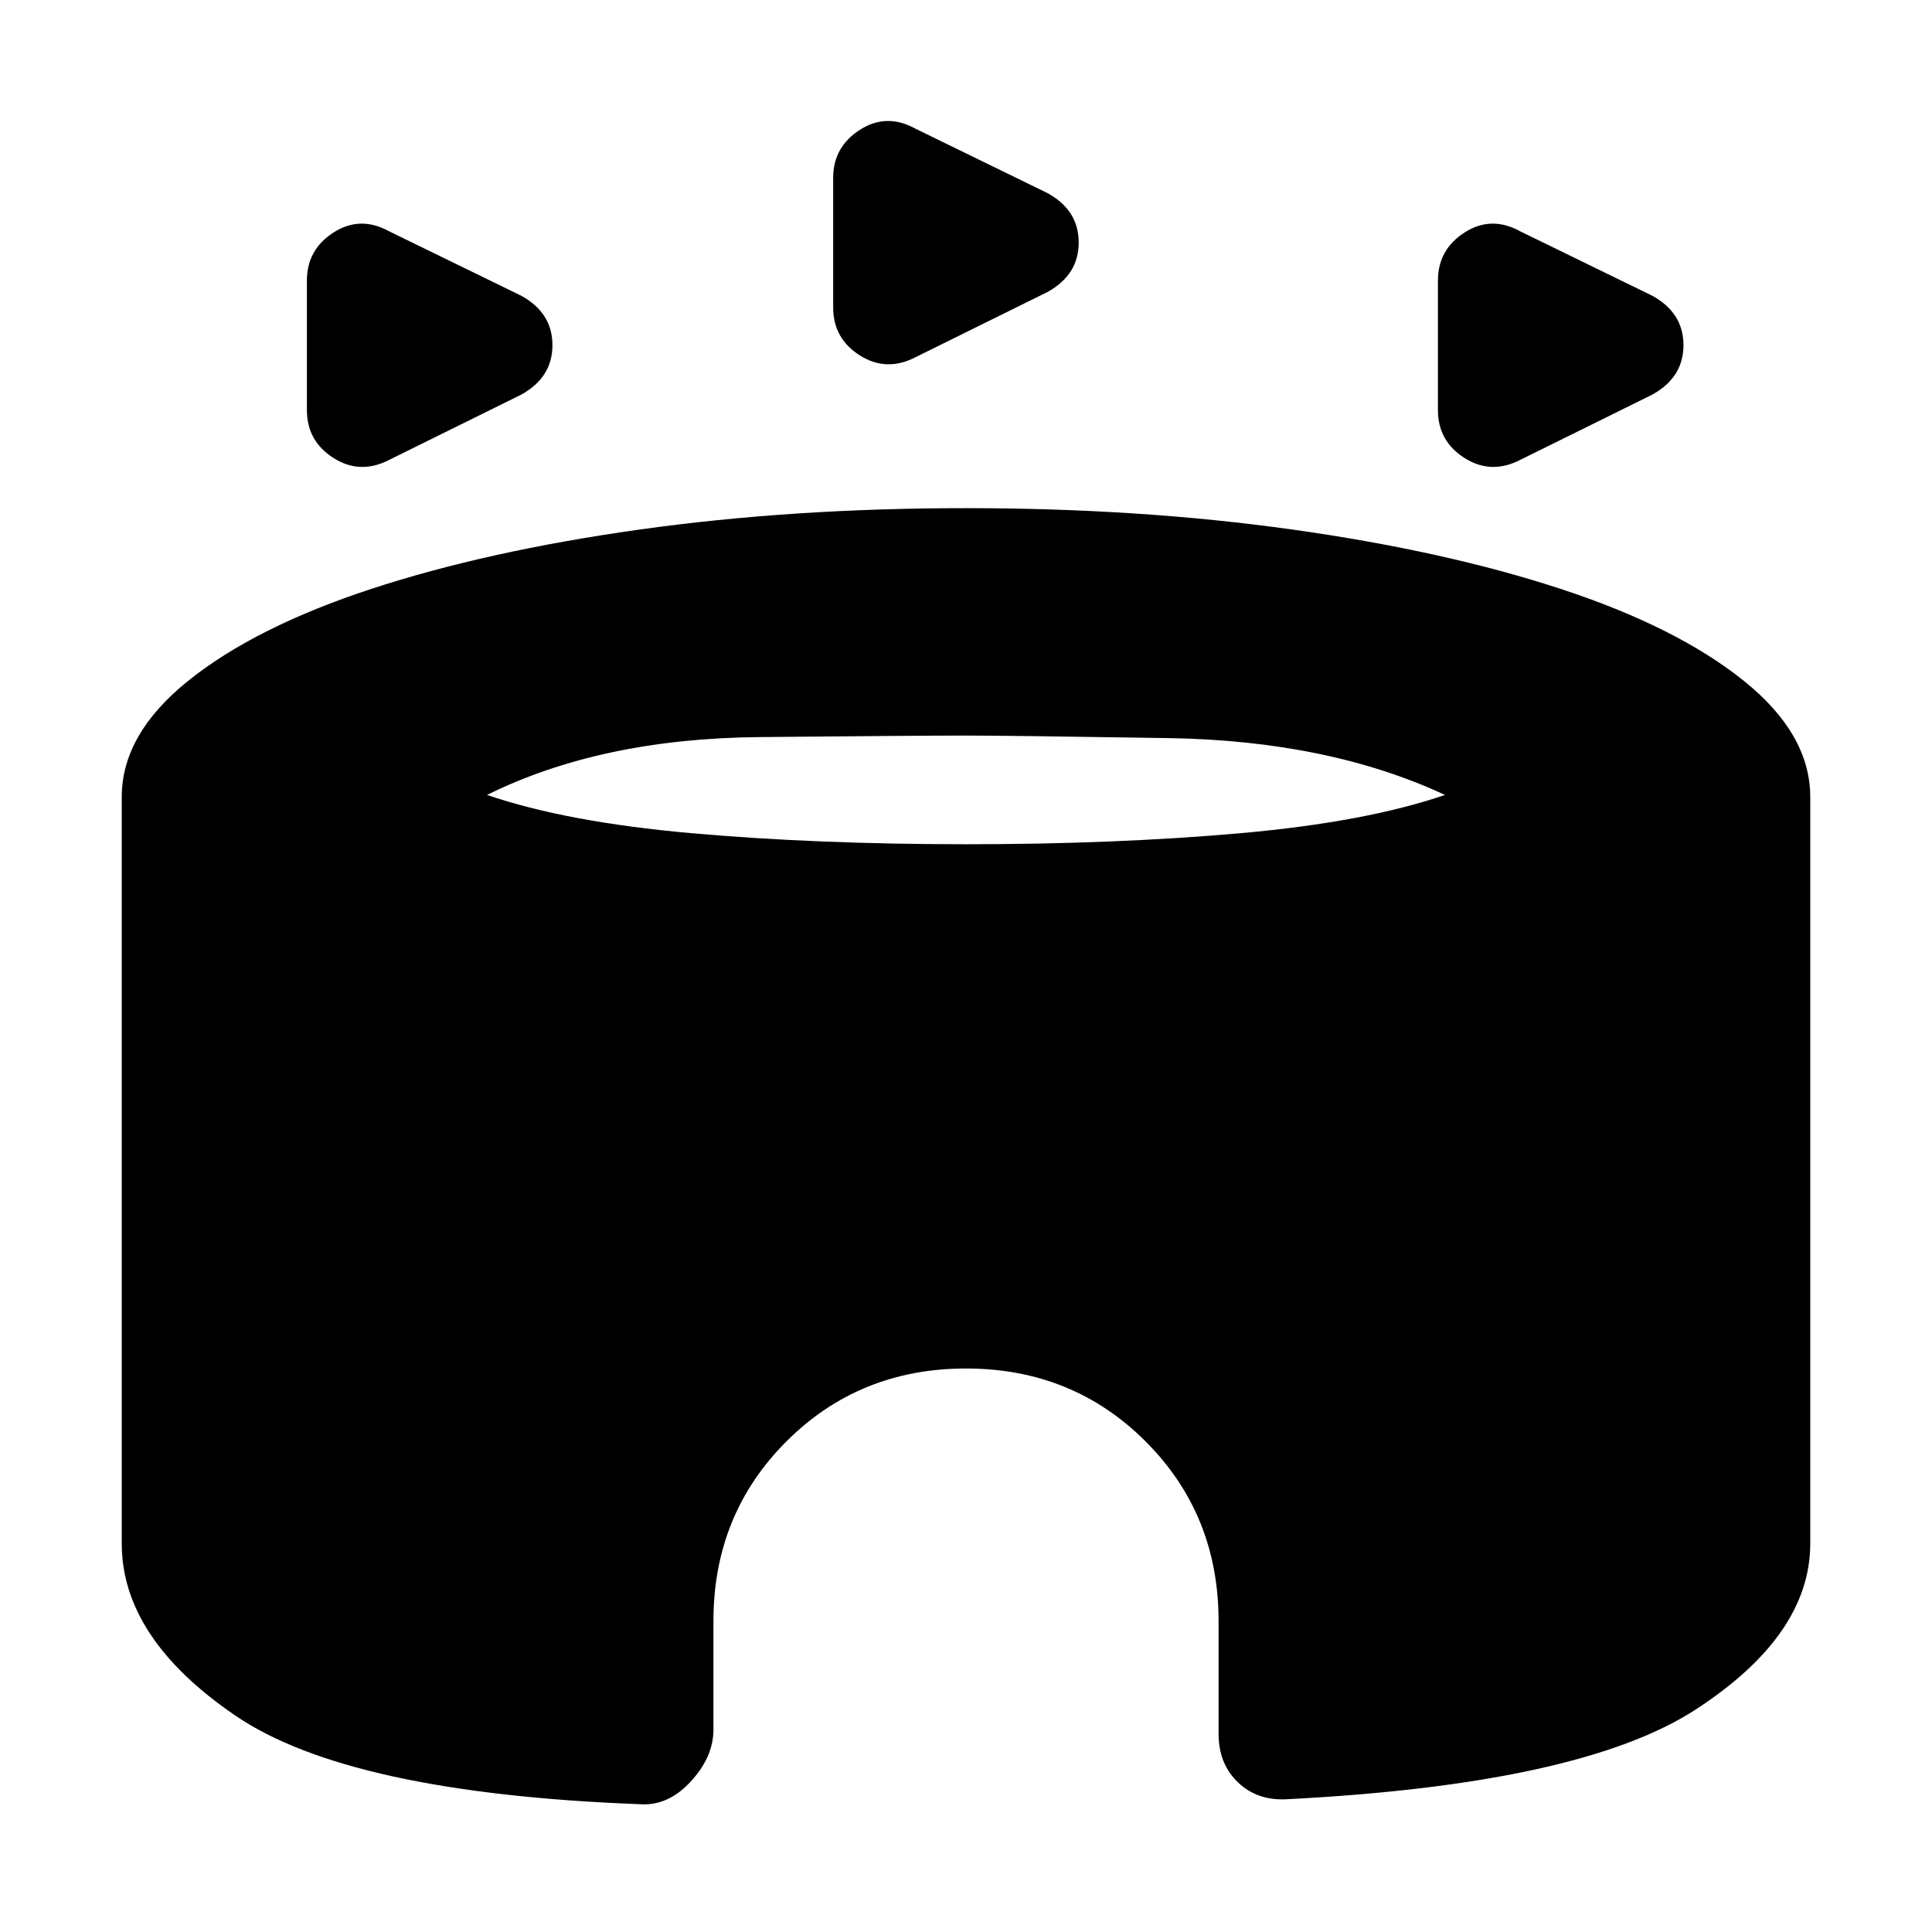 <svg xmlns="http://www.w3.org/2000/svg" height="20" viewBox="0 -960 960 960" width="20"><path d="M152.5-756.2v-64.4q0-15.4 13.27-23.9 13.26-8.5 27.73-.5l65.54 31.97q15.46 8.53 15.46 24.53t-15.46 24.57l-65.49 32.36q-14.55 7.57-27.8-.83t-13.25-23.8Zm562 0v-64.4q0-15.4 13.27-23.9 13.26-8.5 27.73-.5l65.54 31.97q15.46 8.53 15.46 24.53t-15.46 24.57l-65.49 32.36q-14.55 7.57-27.8-.83t-13.25-23.8Zm-300.5-51v-64.4q0-15.4 13.27-23.9 13.26-8.5 27.73-.5l65.54 31.97Q536-855.5 536-839.5t-15.46 24.57l-65.49 32.36q-14.55 7.57-27.8-.83T414-807.2ZM318-63.5q-144.5-5.5-201-44T60.5-193v-371q0-31.29 33.25-57.9 33.25-26.6 90.66-45.45 57.41-18.84 133.25-29.5Q393.5-707.5 480-707.5t162.34 10.65q75.84 10.66 133.25 29.5Q833-648.5 866.25-621.9q33.25 26.61 33.25 57.9v371q0 45.5-57 82.5T640-66q-15 1-24.75-8.25T605.5-98.5v-56q0-53-36.25-89.25T480-280q-53 0-89.25 36.25T354.5-154.5v54q0 13.5-11.29 25.75T318-63.5Zm162-477q74.5 0 136.5-5.5T718-565q-58-27-137.5-28.25T480-594.5q-24 0-102.75.75T242-565q39.5 13.5 101.5 19t136.5 5.5Z"/></svg>